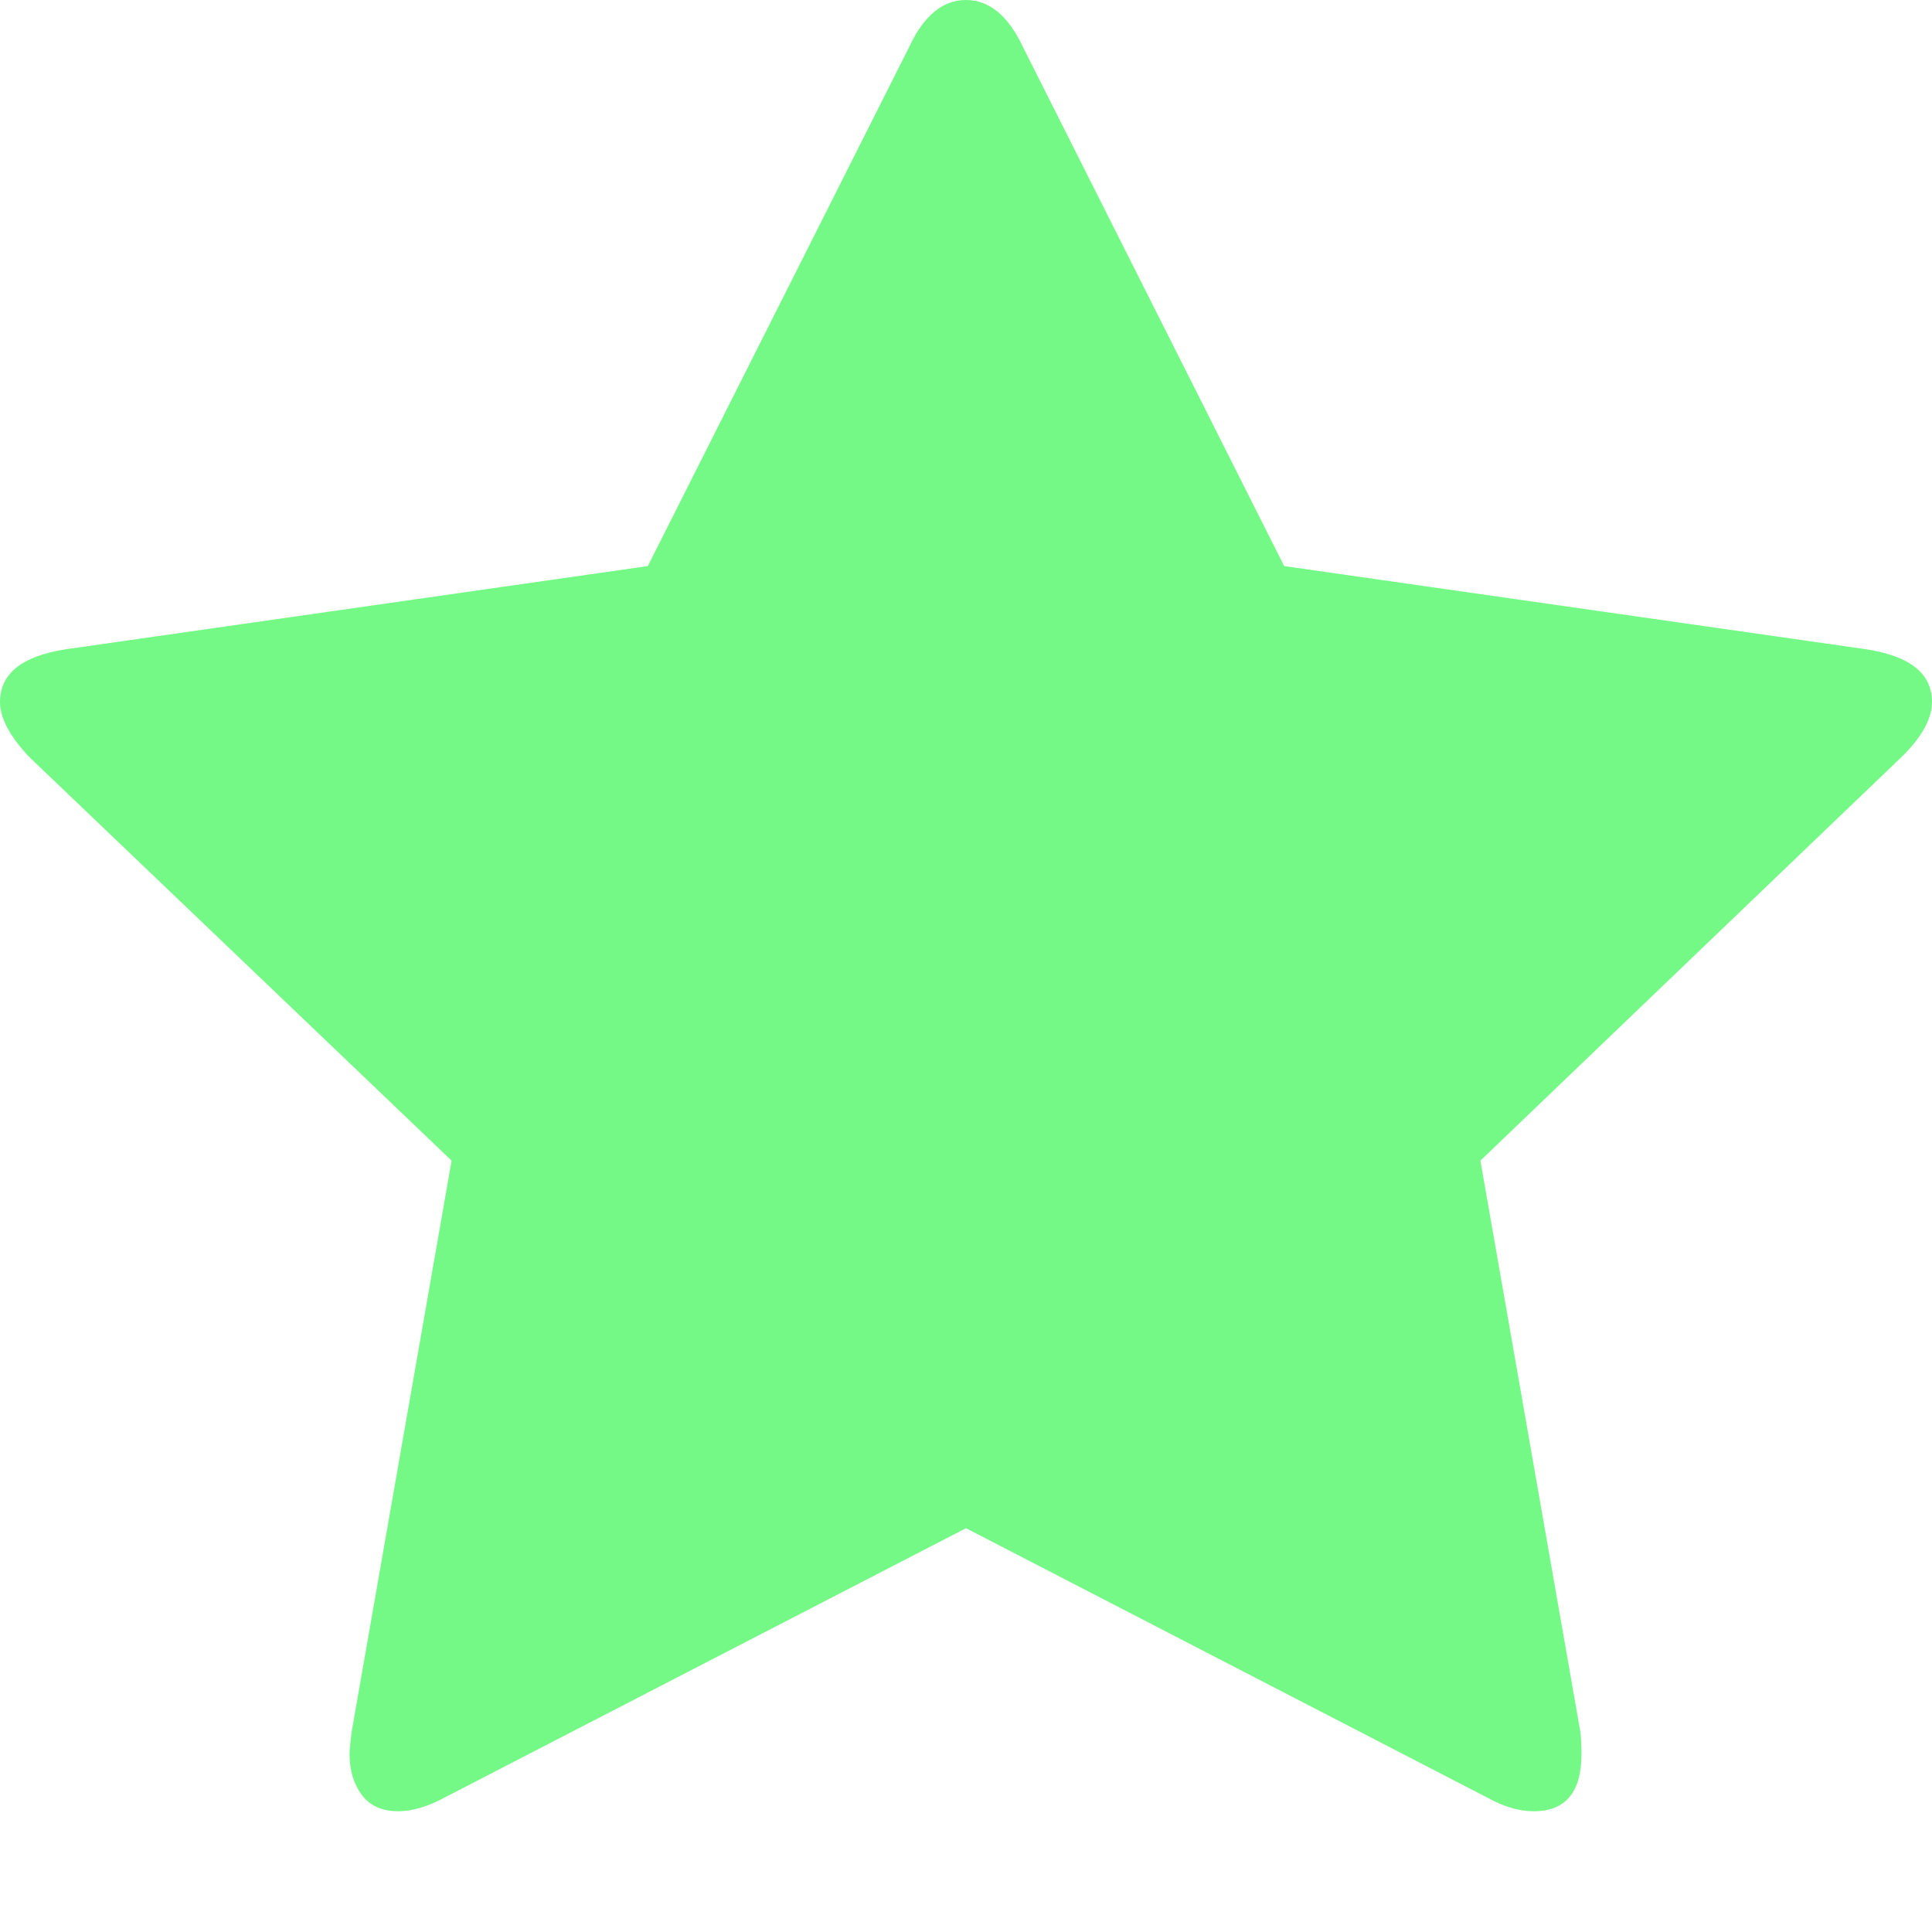 <svg xmlns="http://www.w3.org/2000/svg" width="16" height="16" viewBox="0 0 16 16">
    <g fill="none" fill-rule="evenodd">
        <g fill="#75F986" fill-rule="nonzero">
            <g>
                <g>
                    <path d="M16 5.813c0 .138-.083.29-.25.454l-3.49 3.345.827 4.726c.006.044.01.107.01.19 0 .314-.132.472-.395.472-.122 0-.25-.038-.385-.113L8 12.656l-4.317 2.23c-.141.076-.27.114-.385.114-.135 0-.236-.046-.303-.137-.067-.091-.1-.203-.1-.336 0-.037.006-.1.018-.189l.827-4.726-3.5-3.345C.08 6.097 0 5.945 0 5.813c0-.233.18-.378.538-.435l4.827-.69L7.53.388C7.65.129 7.808 0 8 0c.192 0 .35.13.471.388l2.164 4.3 4.827.69c.359.057.538.202.538.435z" transform="translate(-483 -106) translate(247 94) translate(236 12)"/>
                </g>
            </g>
        </g>
    </g>
</svg>
